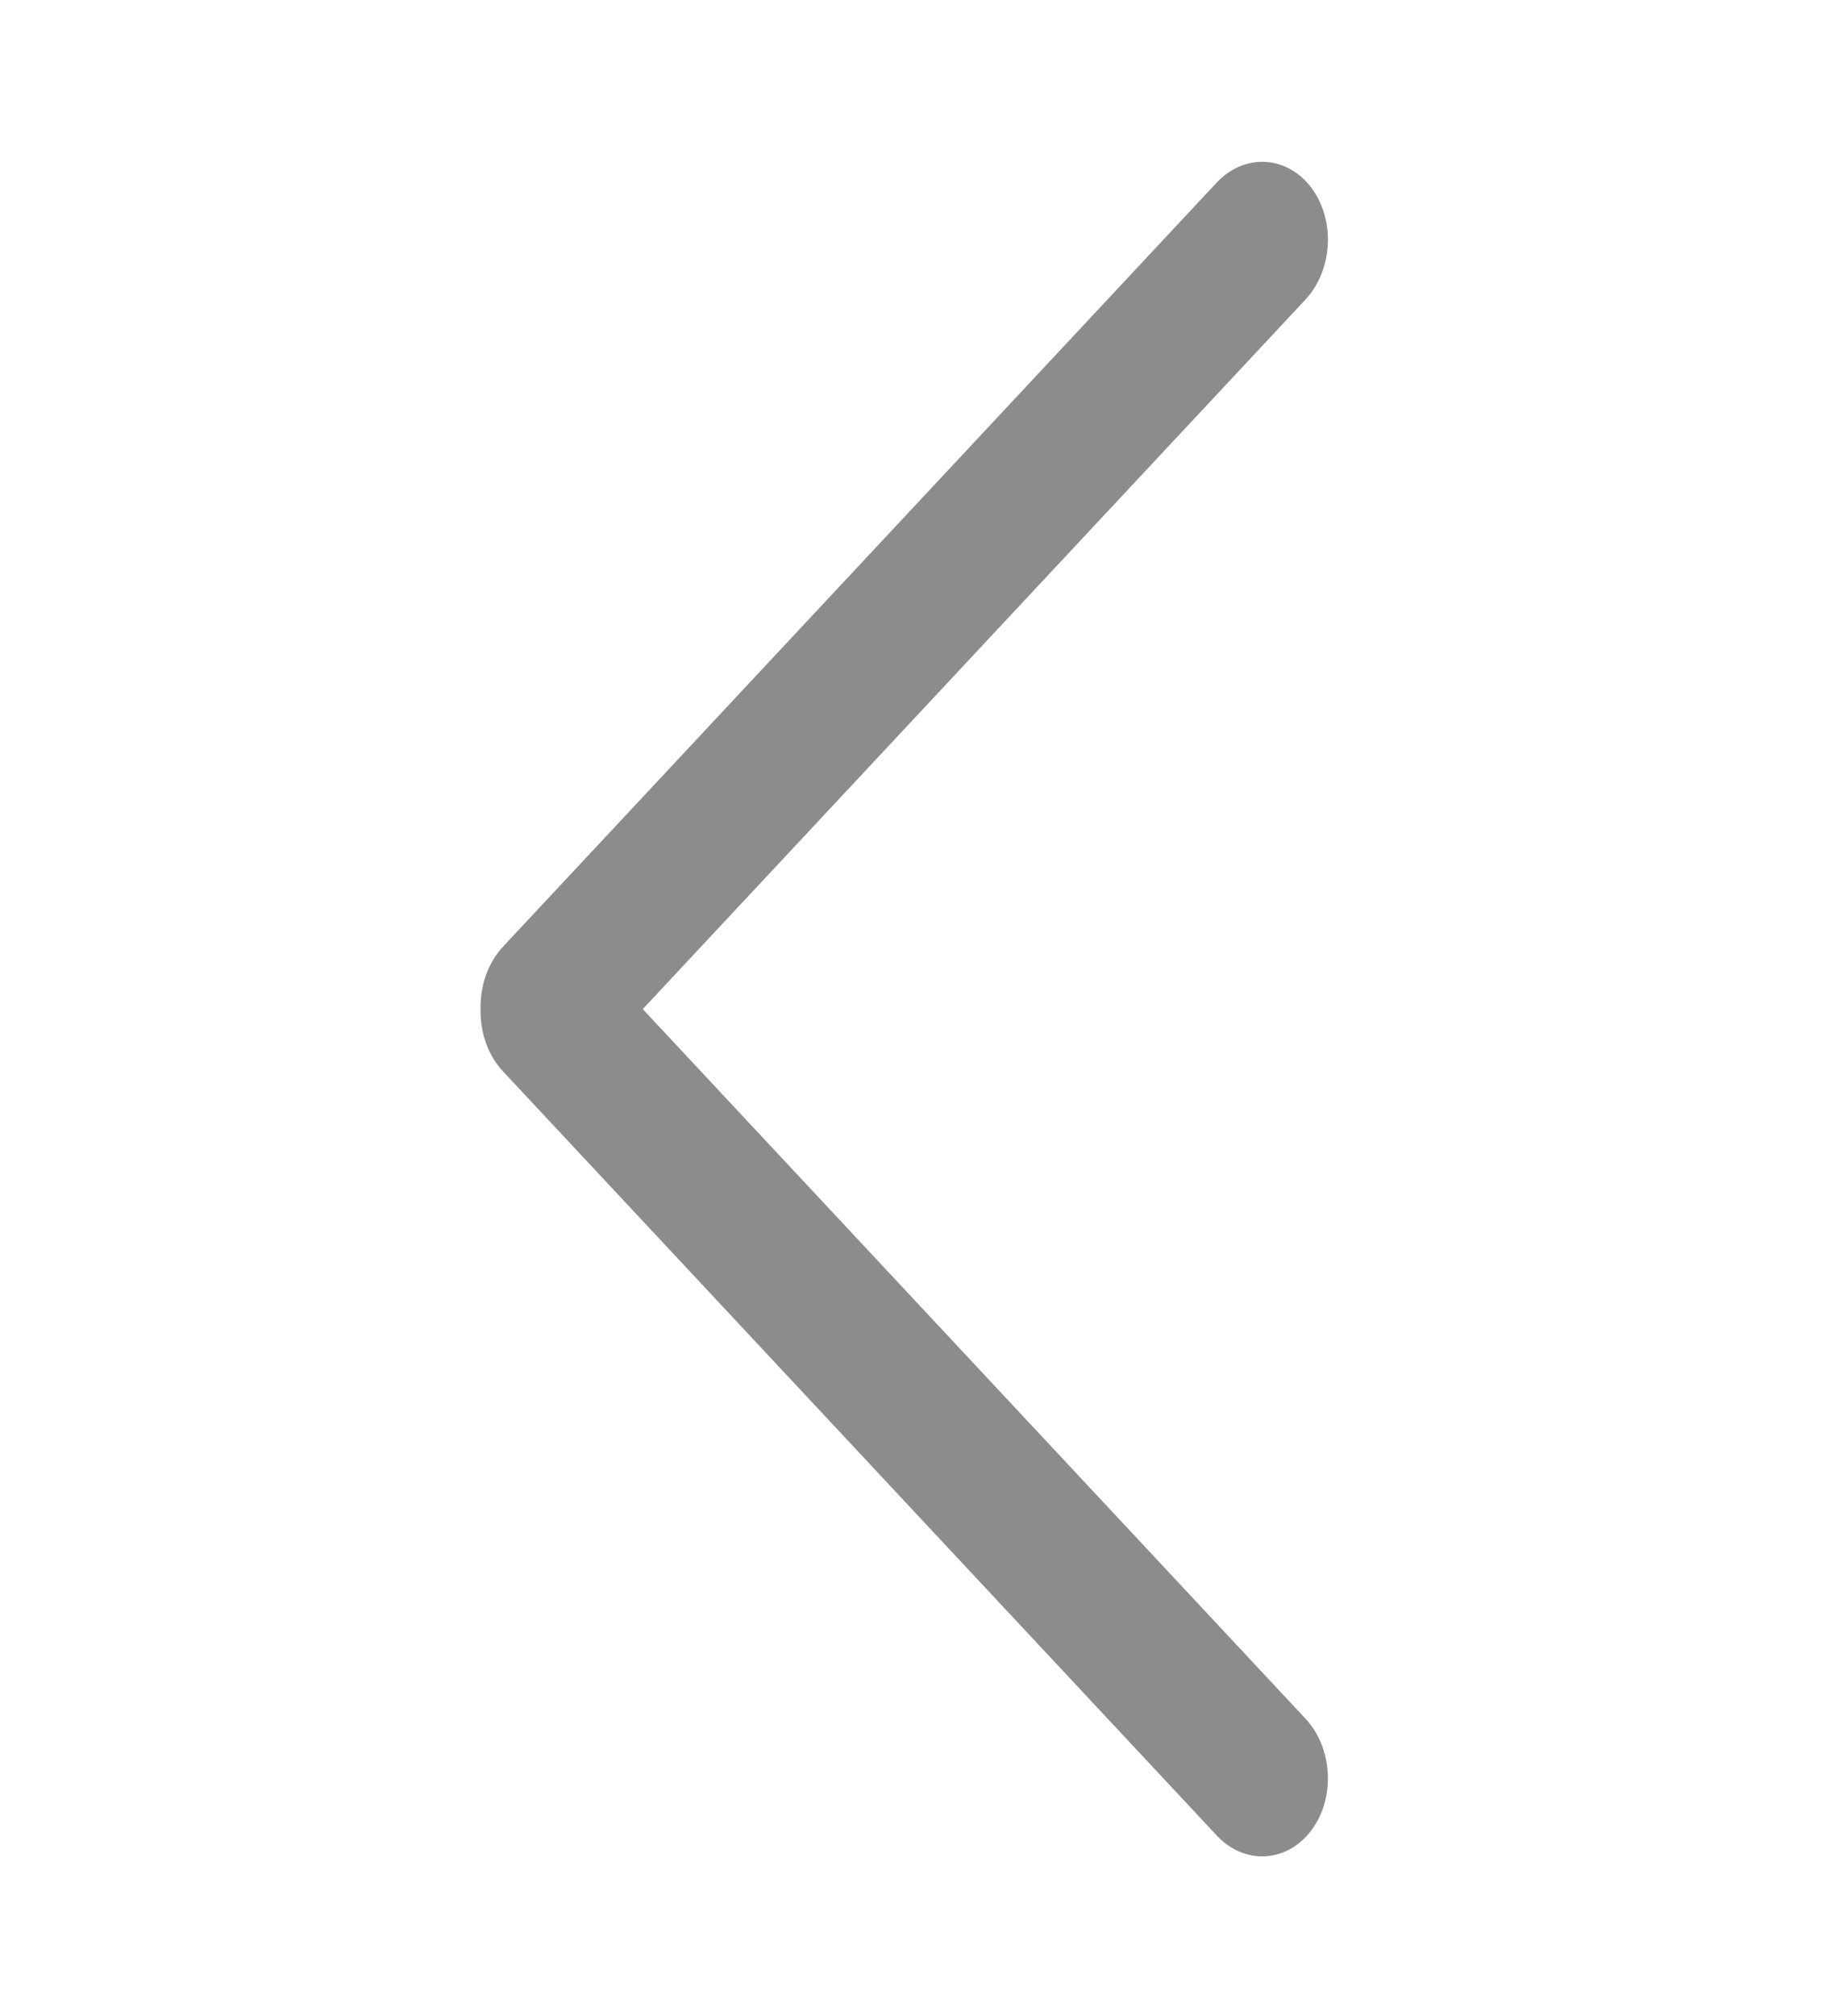 <svg width="11" height="12" viewBox="0 0 11 12" fill="none" xmlns="http://www.w3.org/2000/svg">
<path fill-rule="evenodd" clip-rule="evenodd" d="M7.809 1.116C7.954 1.308 7.939 1.607 7.774 1.784L3.828 6.006L7.774 10.228C7.939 10.404 7.954 10.703 7.809 10.895C7.663 11.088 7.411 11.101 7.246 10.924L2.996 6.377C2.904 6.279 2.859 6.141 2.862 6.006C2.859 5.87 2.904 5.733 2.996 5.634L7.246 1.087C7.411 0.911 7.663 0.924 7.809 1.116Z" fill="black" fill-opacity="0.45"/>
</svg>
